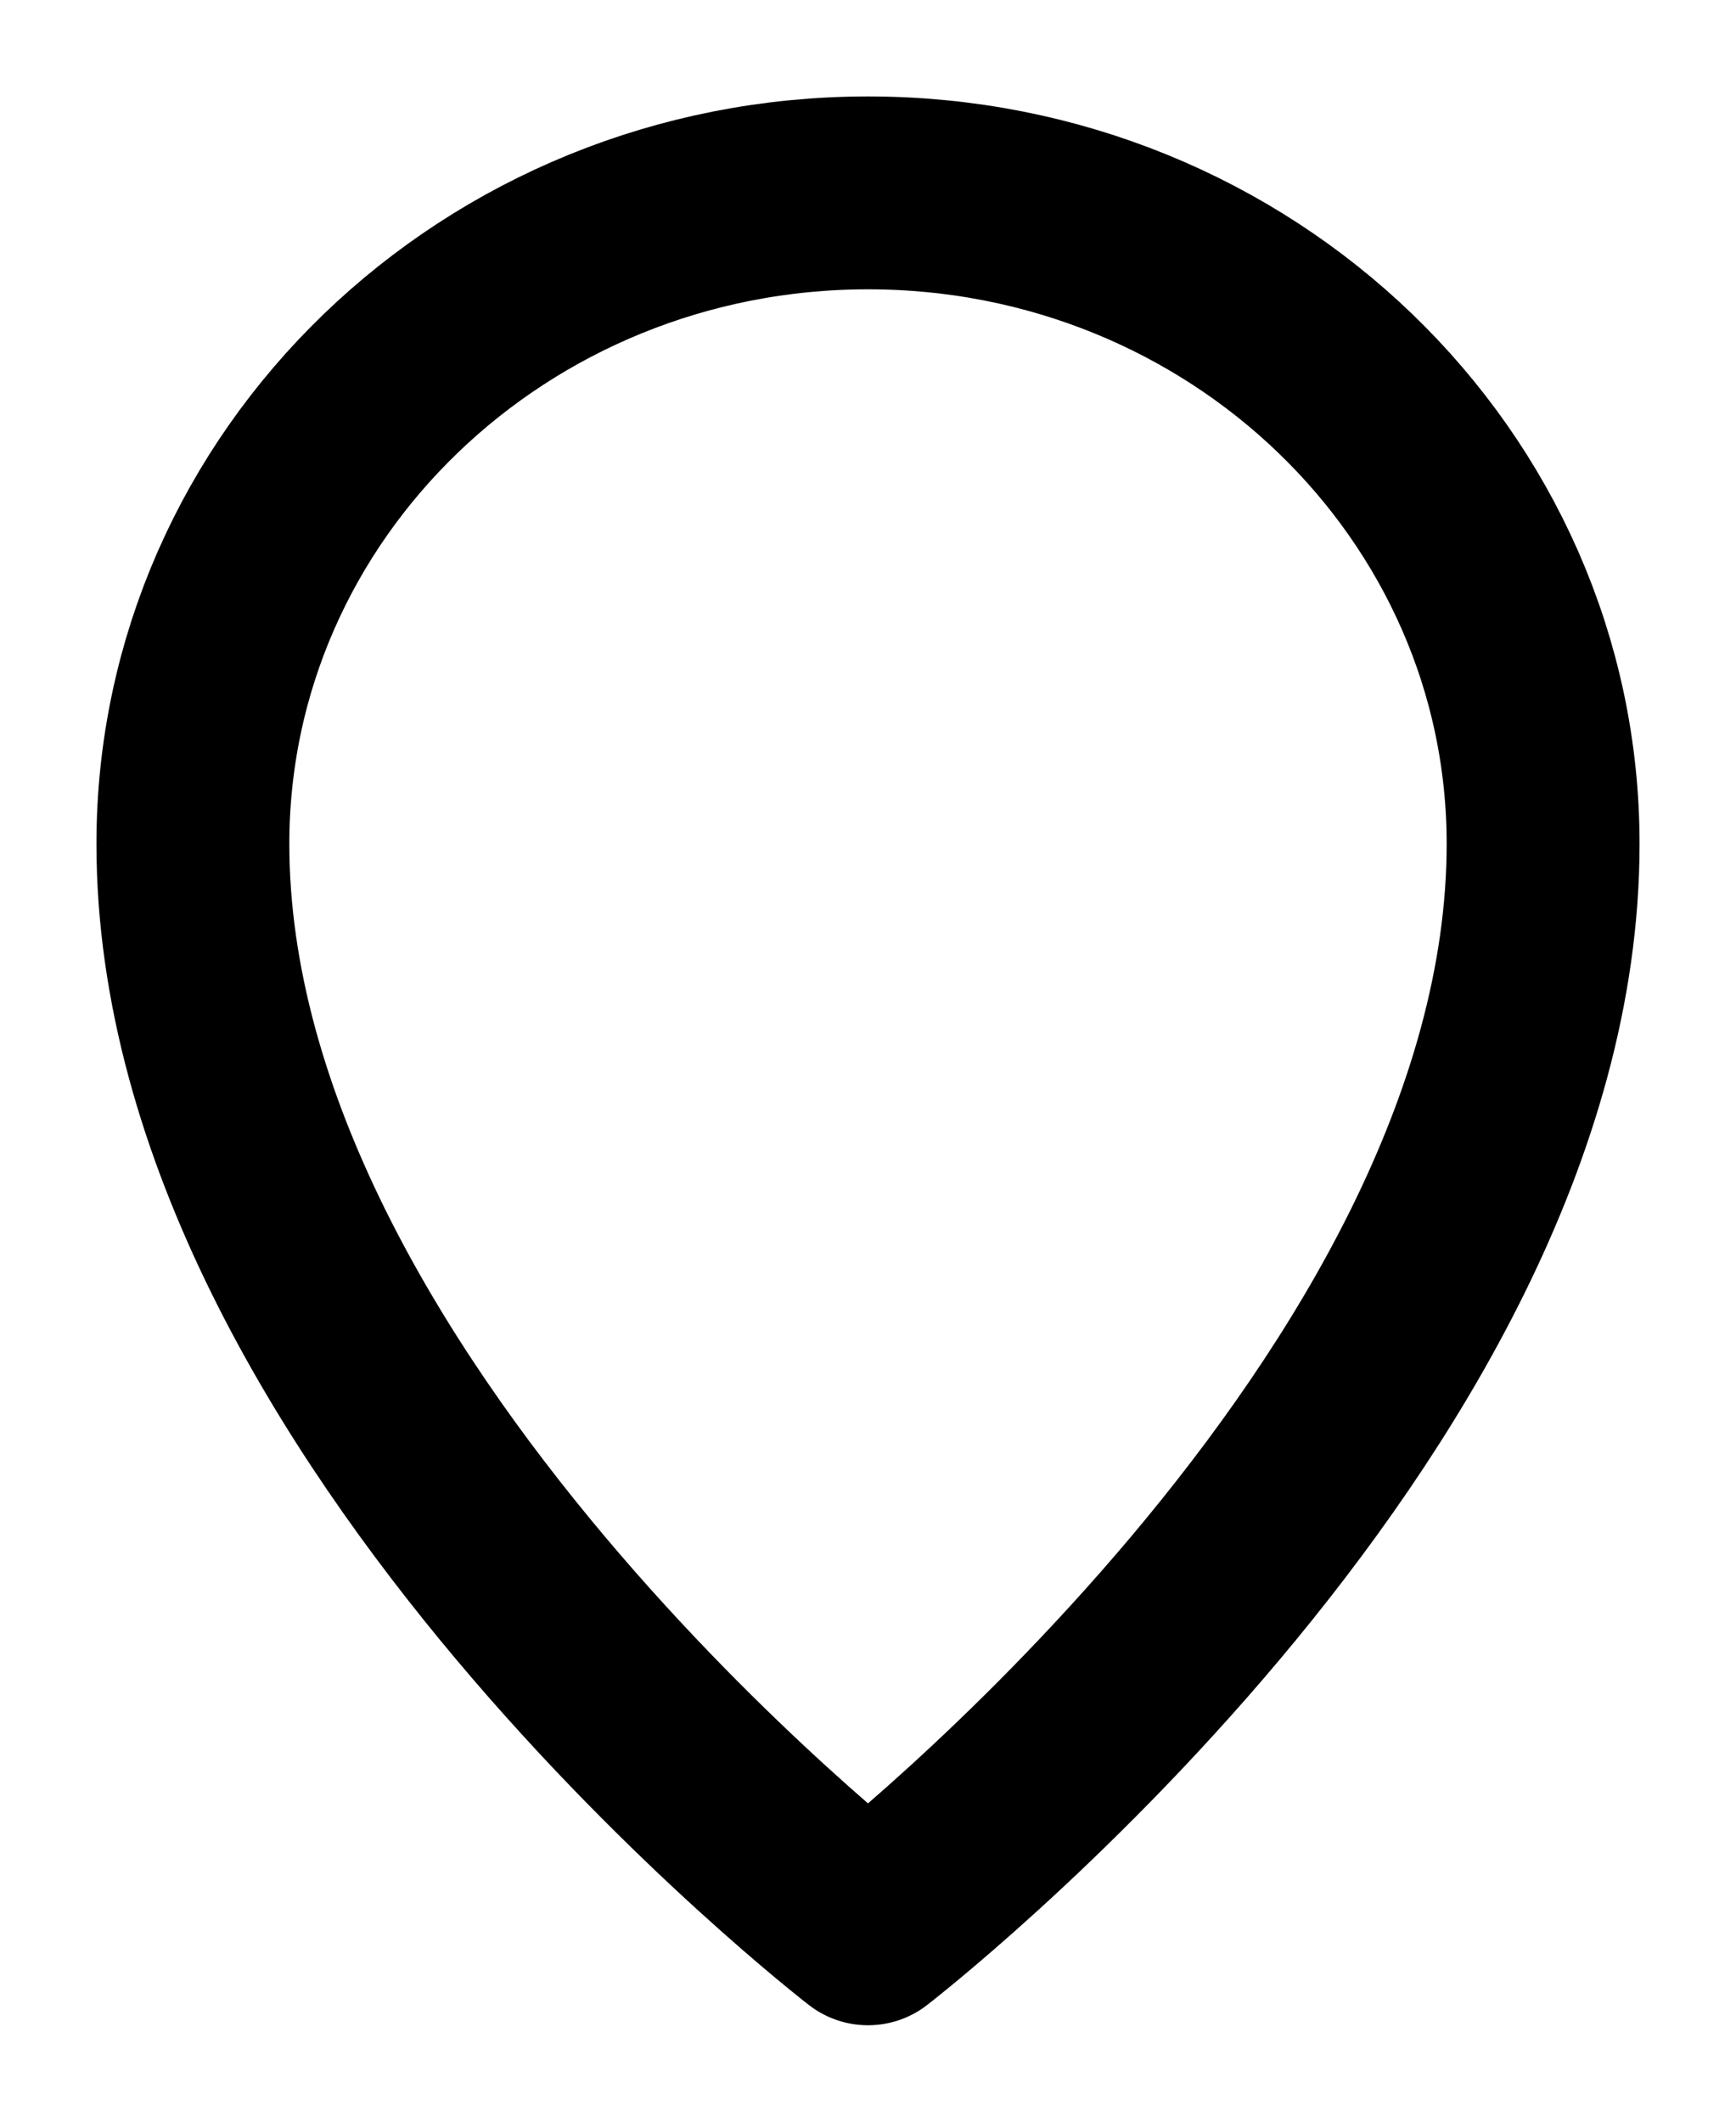 <?xml version="1.0" encoding="UTF-8" standalone="no"?><svg width='9' height='11' viewBox='0 0 9 11' fill='none' xmlns='http://www.w3.org/2000/svg'>
<path d='M4.5 10C4.5 10 8 7.3 8 4.375C8 2.511 6.433 1 4.5 1C2.567 1 1 2.511 1 4.375C1 7.3 4.5 10 4.5 10Z' stroke='black' stroke-linejoin='round'/>
</svg>
